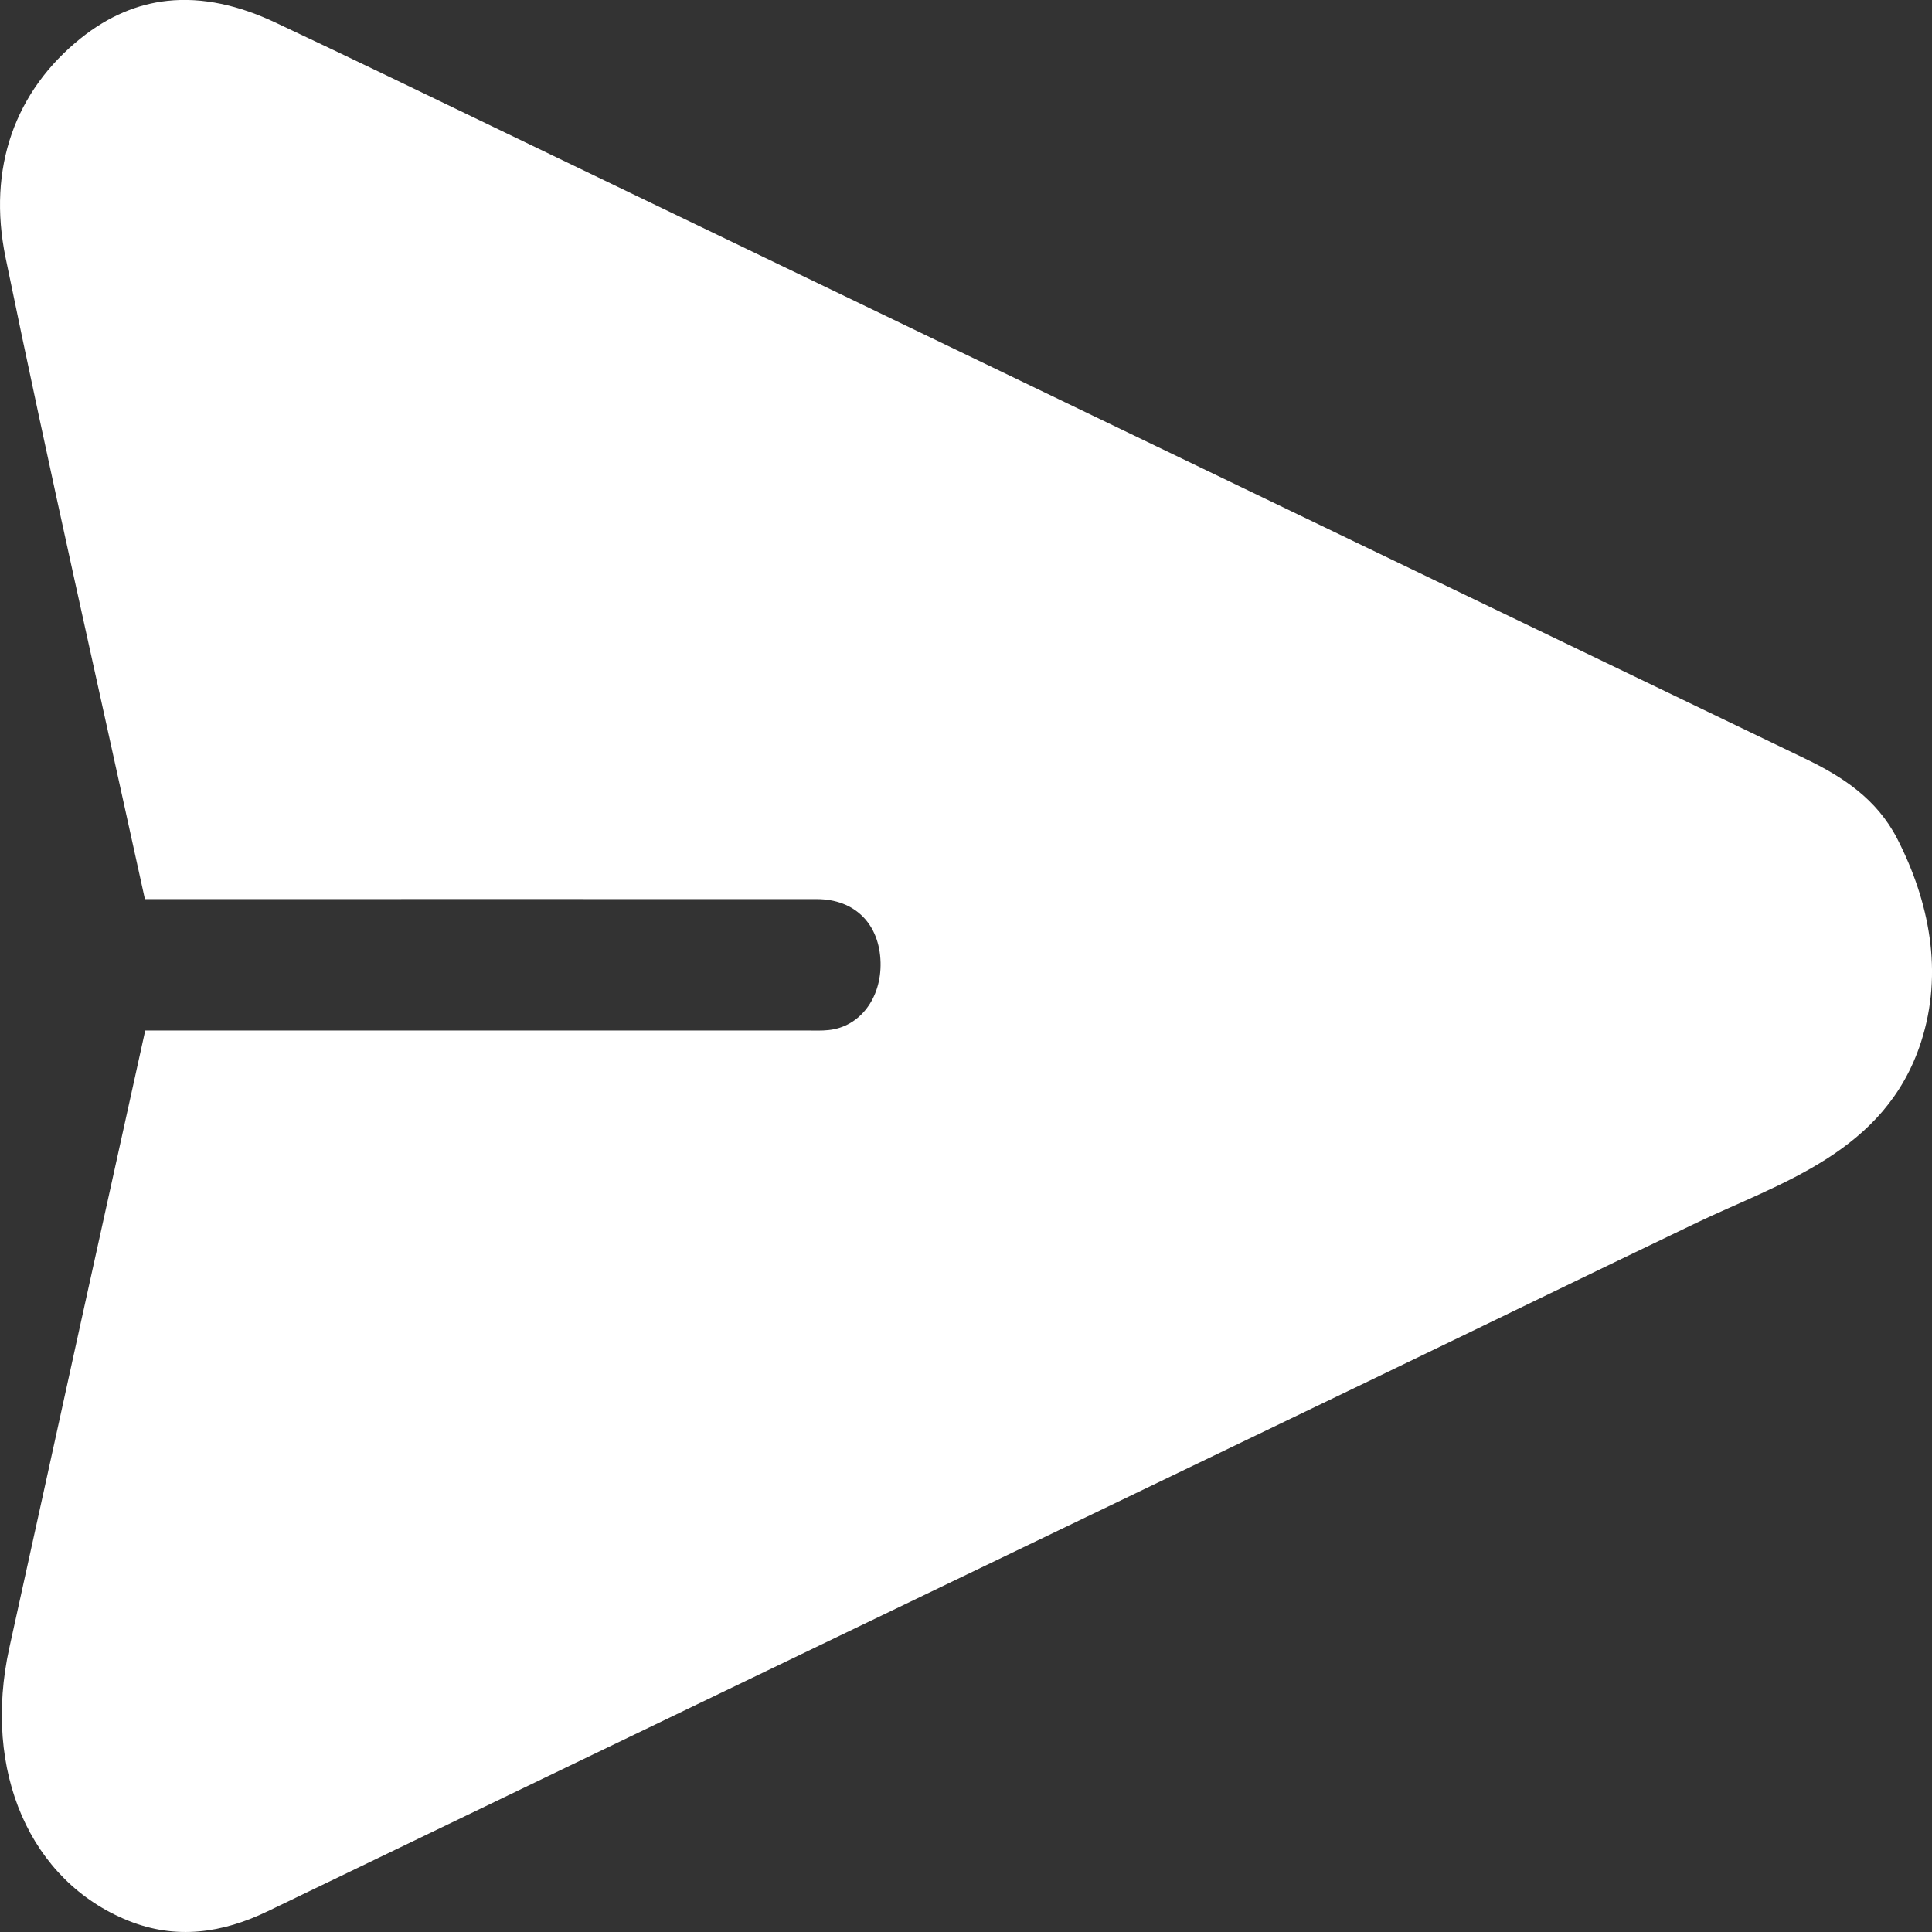<svg width="18" height="18" viewBox="0 0 18 18" fill="none" xmlns="http://www.w3.org/2000/svg">
<rect x="0" y="0" width="18" height="18" fill="#333333" stroke="none"/>
<path fill-rule="evenodd" clip-rule="evenodd" d="M1.558 0.008C1.889 -0.028 2.229 0.051 2.568 0.211C3.289 0.55 4.006 0.898 4.724 1.244C8.756 3.186 12.789 5.129 16.822 7.07C17.164 7.235 17.485 7.442 17.677 7.816C17.973 8.395 18.109 9.057 17.898 9.708C17.565 10.737 16.588 11.018 15.799 11.396C14.794 11.878 13.791 12.367 12.786 12.851C9.356 14.502 5.925 16.152 2.496 17.806C2.07 18.012 1.639 18.073 1.196 17.895C0.28 17.527 -0.166 16.501 0.087 15.352C0.308 14.353 0.526 13.353 0.746 12.353C0.947 11.44 1.149 10.528 1.353 9.601H1.568C3.554 9.601 5.54 9.601 7.525 9.601C7.59 9.601 7.655 9.604 7.719 9.597C8.009 9.568 8.212 9.302 8.204 8.967C8.195 8.609 7.965 8.377 7.61 8.377C5.595 8.376 3.58 8.377 1.565 8.377C1.495 8.377 1.426 8.377 1.35 8.377C0.912 6.375 0.462 4.394 0.052 2.401C-0.12 1.563 0.141 0.847 0.753 0.356C1.013 0.148 1.283 0.038 1.558 0.008Z" fill="white"/>
</svg>

